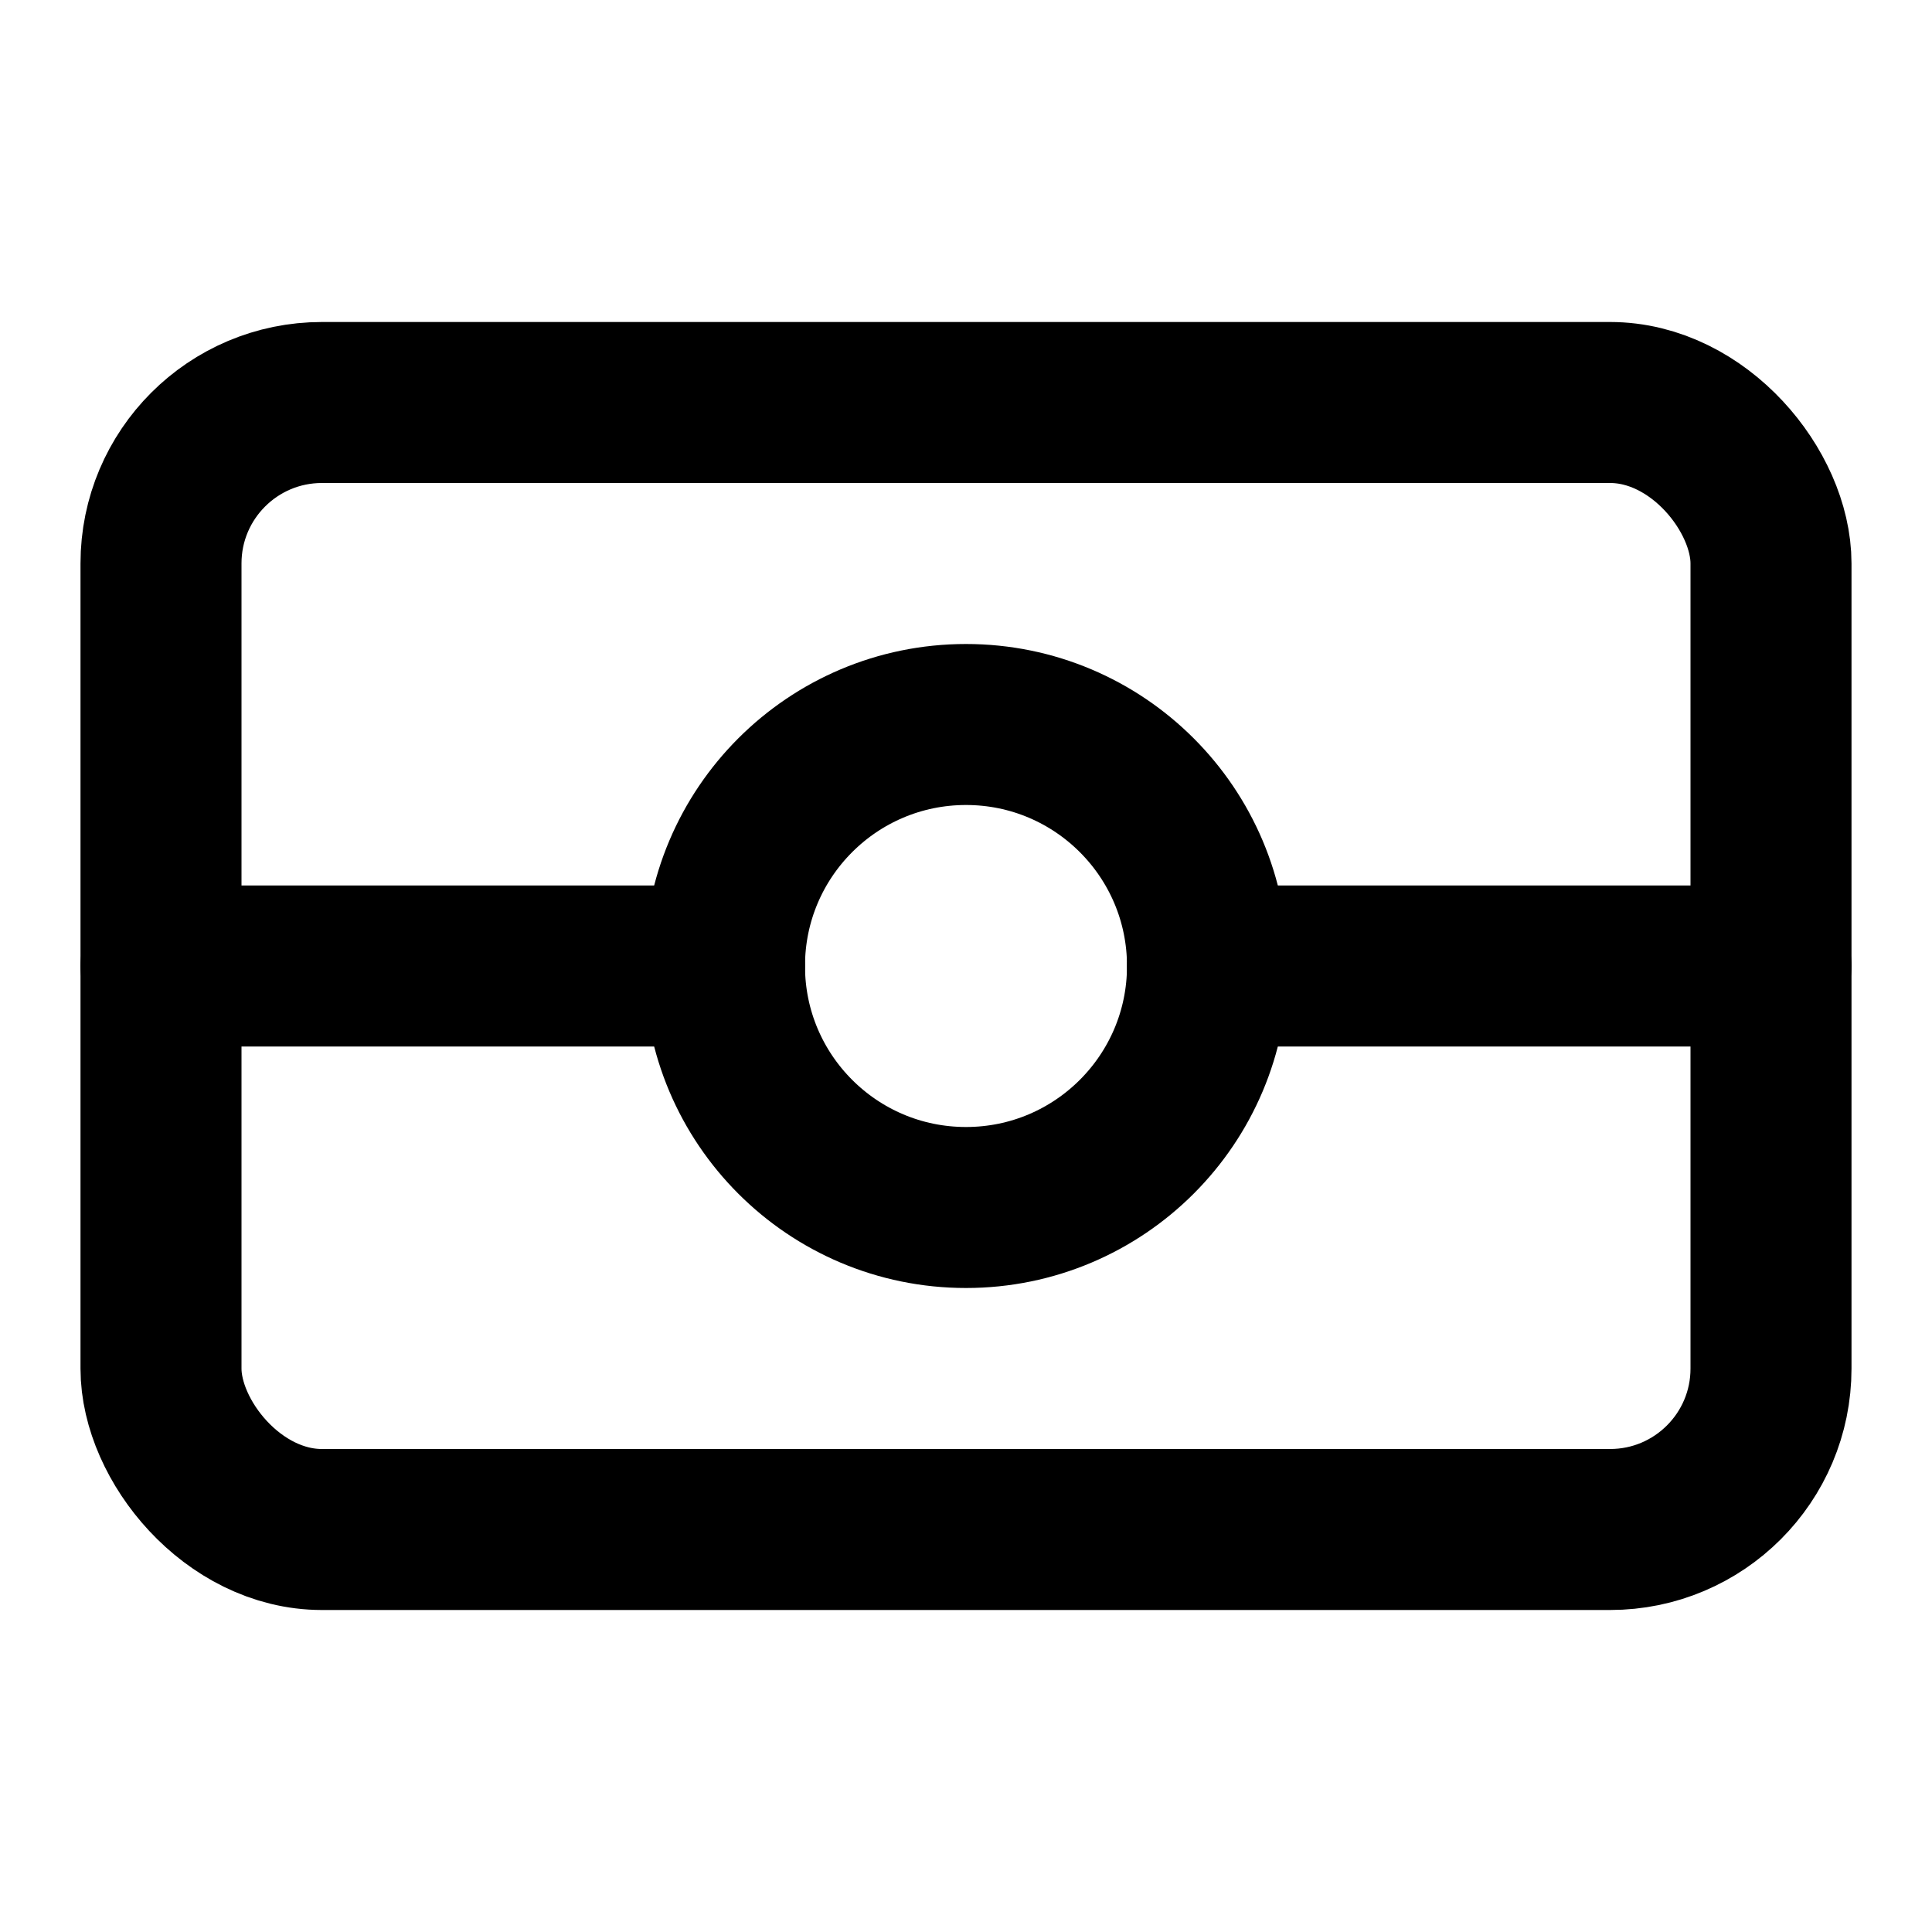 <svg xmlns="http://www.w3.org/2000/svg" class="icon icon-tabler icon-tabler-e-passport" width="24" height="24" viewBox="0 0 24 24" stroke-width="2" stroke="currentColor" fill="none" stroke-linecap="round" stroke-linejoin="round">
  <path stroke="none" d="M0 0h24v24H0z" fill="none"/>
  <rect x="2" y="5" width="20" height="14" rx="1.999" />
  <circle cx="12" cy="12" r="3" />
  <path d="M9 12h-7" />
  <path d="M15 12h7" />
</svg>


